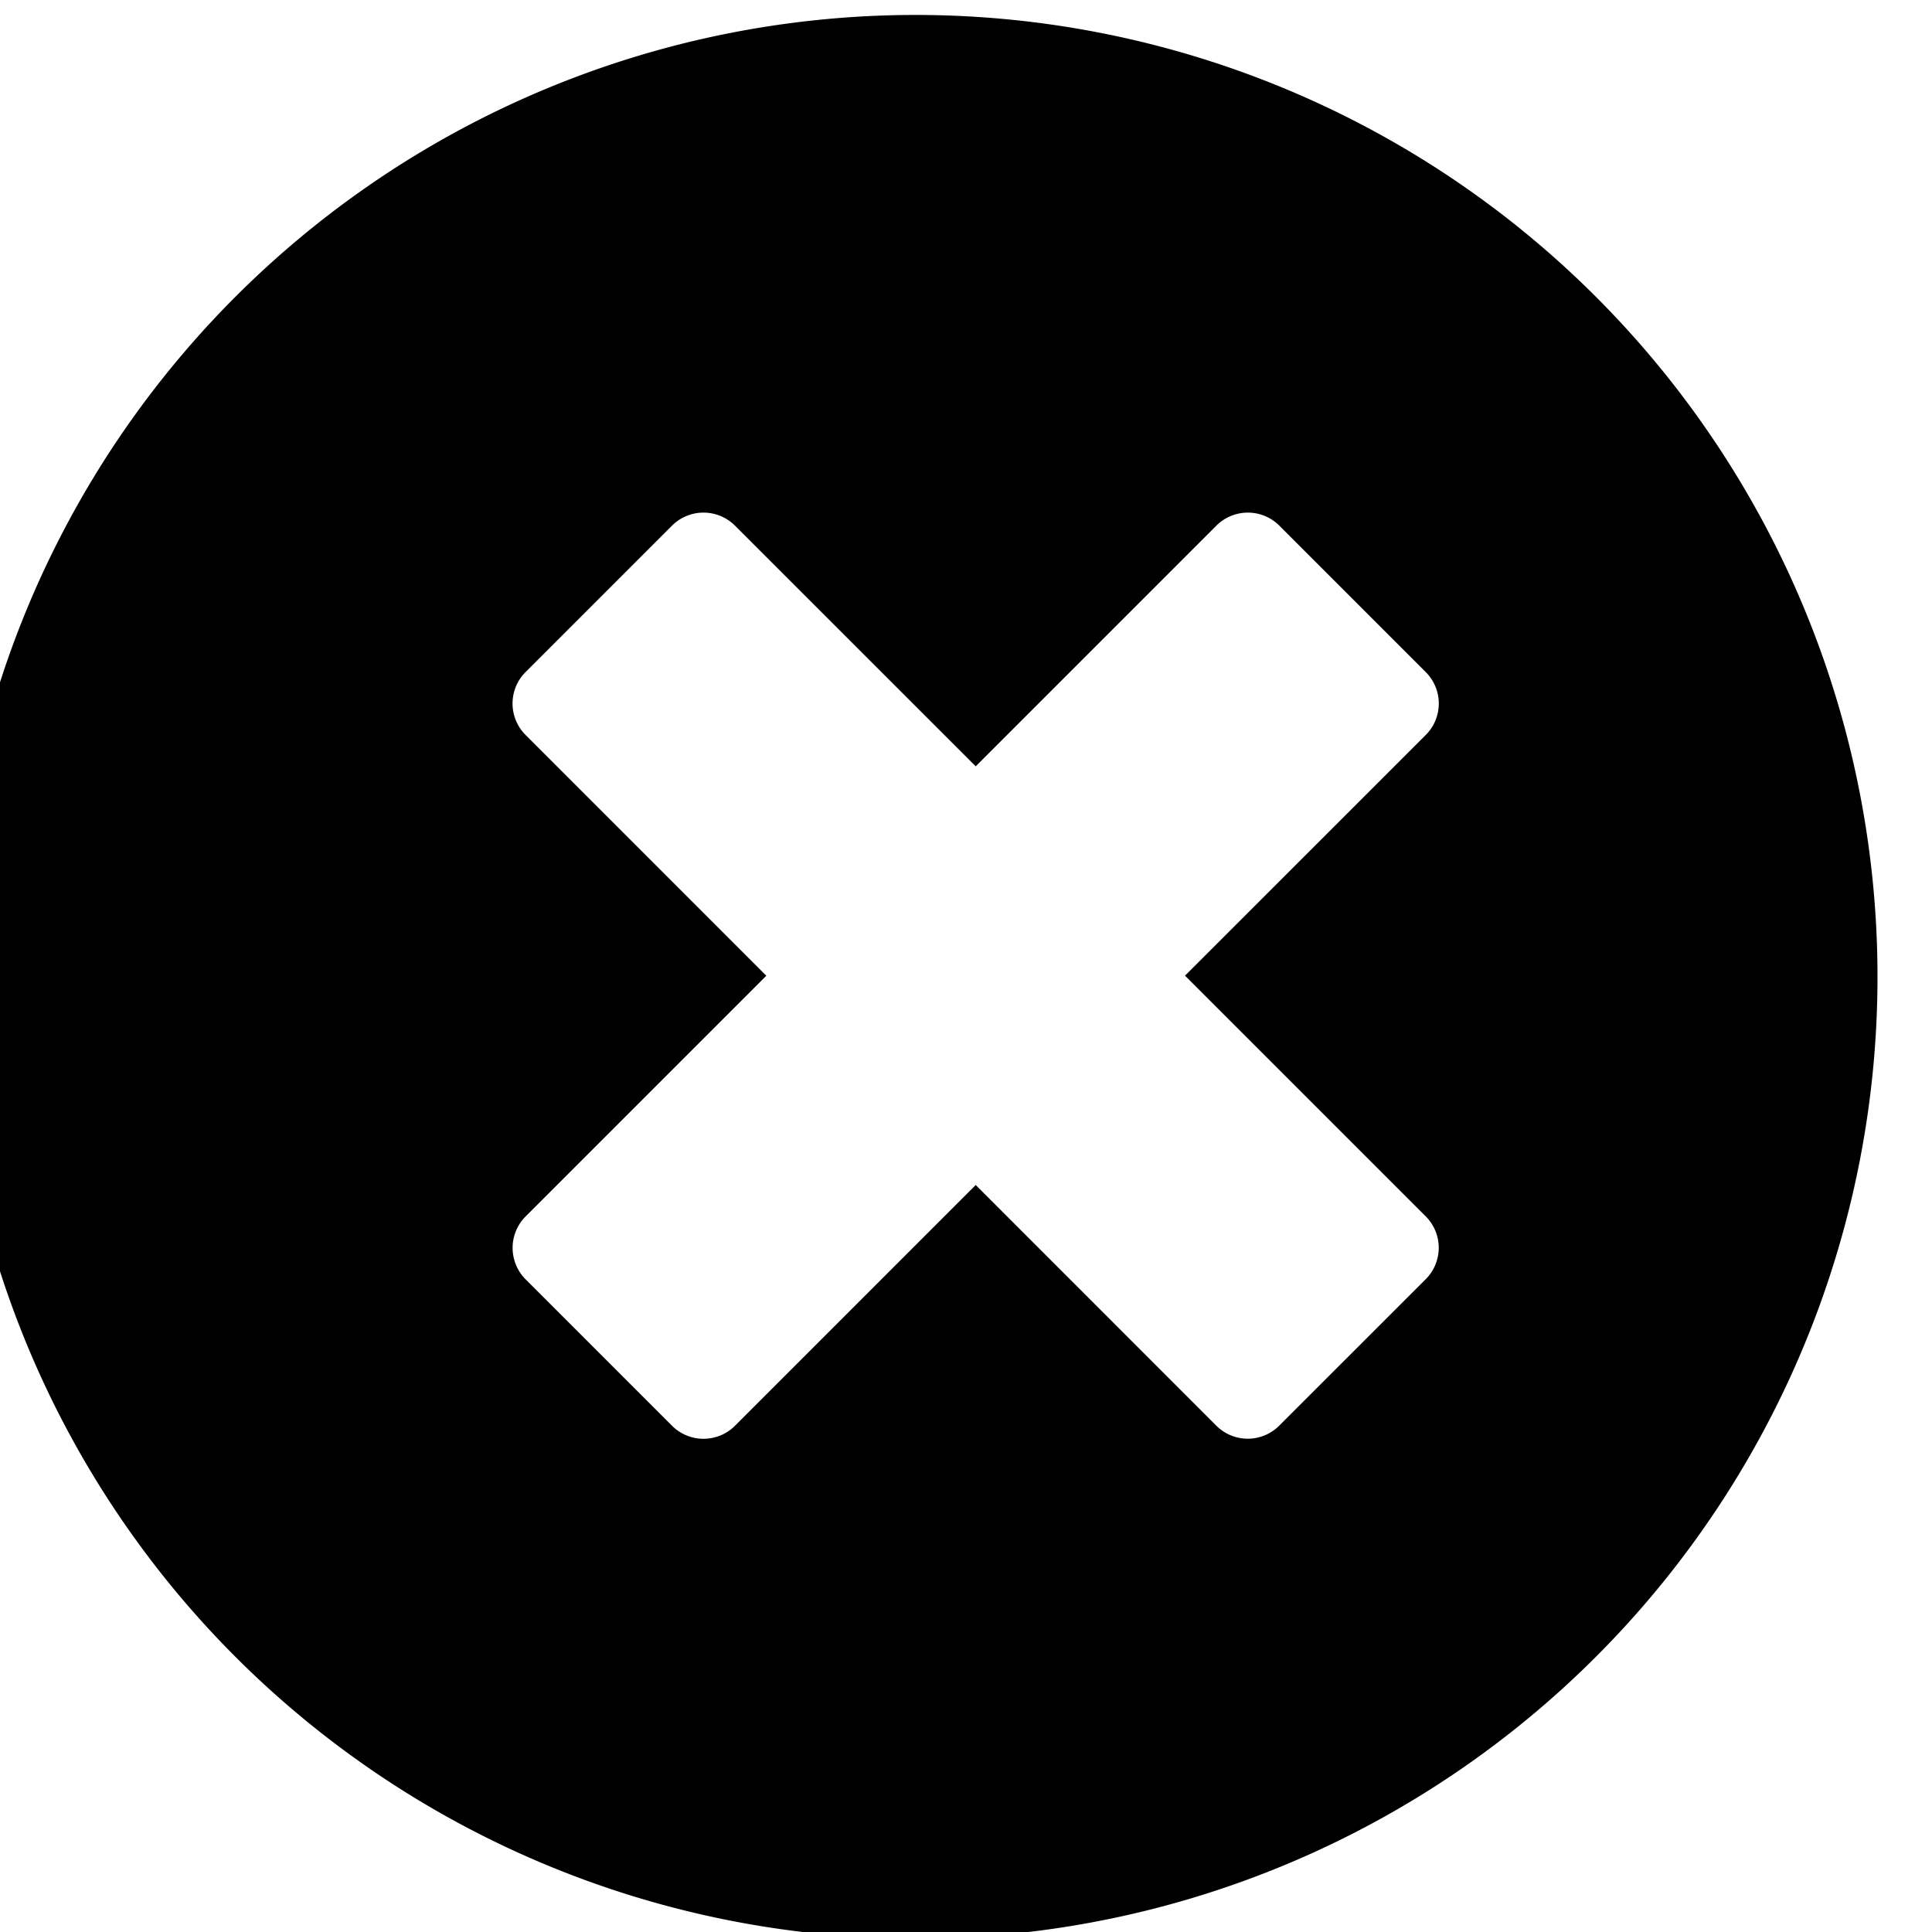 <svg id="icon_remove" xmlns="http://www.w3.org/2000/svg" width="100" height="100" viewBox="0 0 100 100">
  <rect id="shape" width="100" height="100" fill="none"/>
  <path id="cross" d="M716.585,350.912a49.785,49.785,0,1,0,.011.012Zm-17.878,56.882a2.3,2.3,0,0,1-3.252,0L683,395.336,670.537,407.8a2.306,2.306,0,0,1-3.253,0l-7.583-7.583a2.306,2.306,0,0,1,0-3.253l12.46-12.46L659.7,372.04a2.3,2.3,0,0,1,0-3.253l7.583-7.583a2.306,2.306,0,0,1,3.253,0L683,373.664l12.459-12.46a2.306,2.306,0,0,1,3.253,0l7.583,7.584a2.3,2.3,0,0,1,0,3.253L693.833,384.5l12.459,12.459a2.3,2.3,0,0,1,0,3.253Z" transform="translate(-632.497 -334)"/>
</svg>
